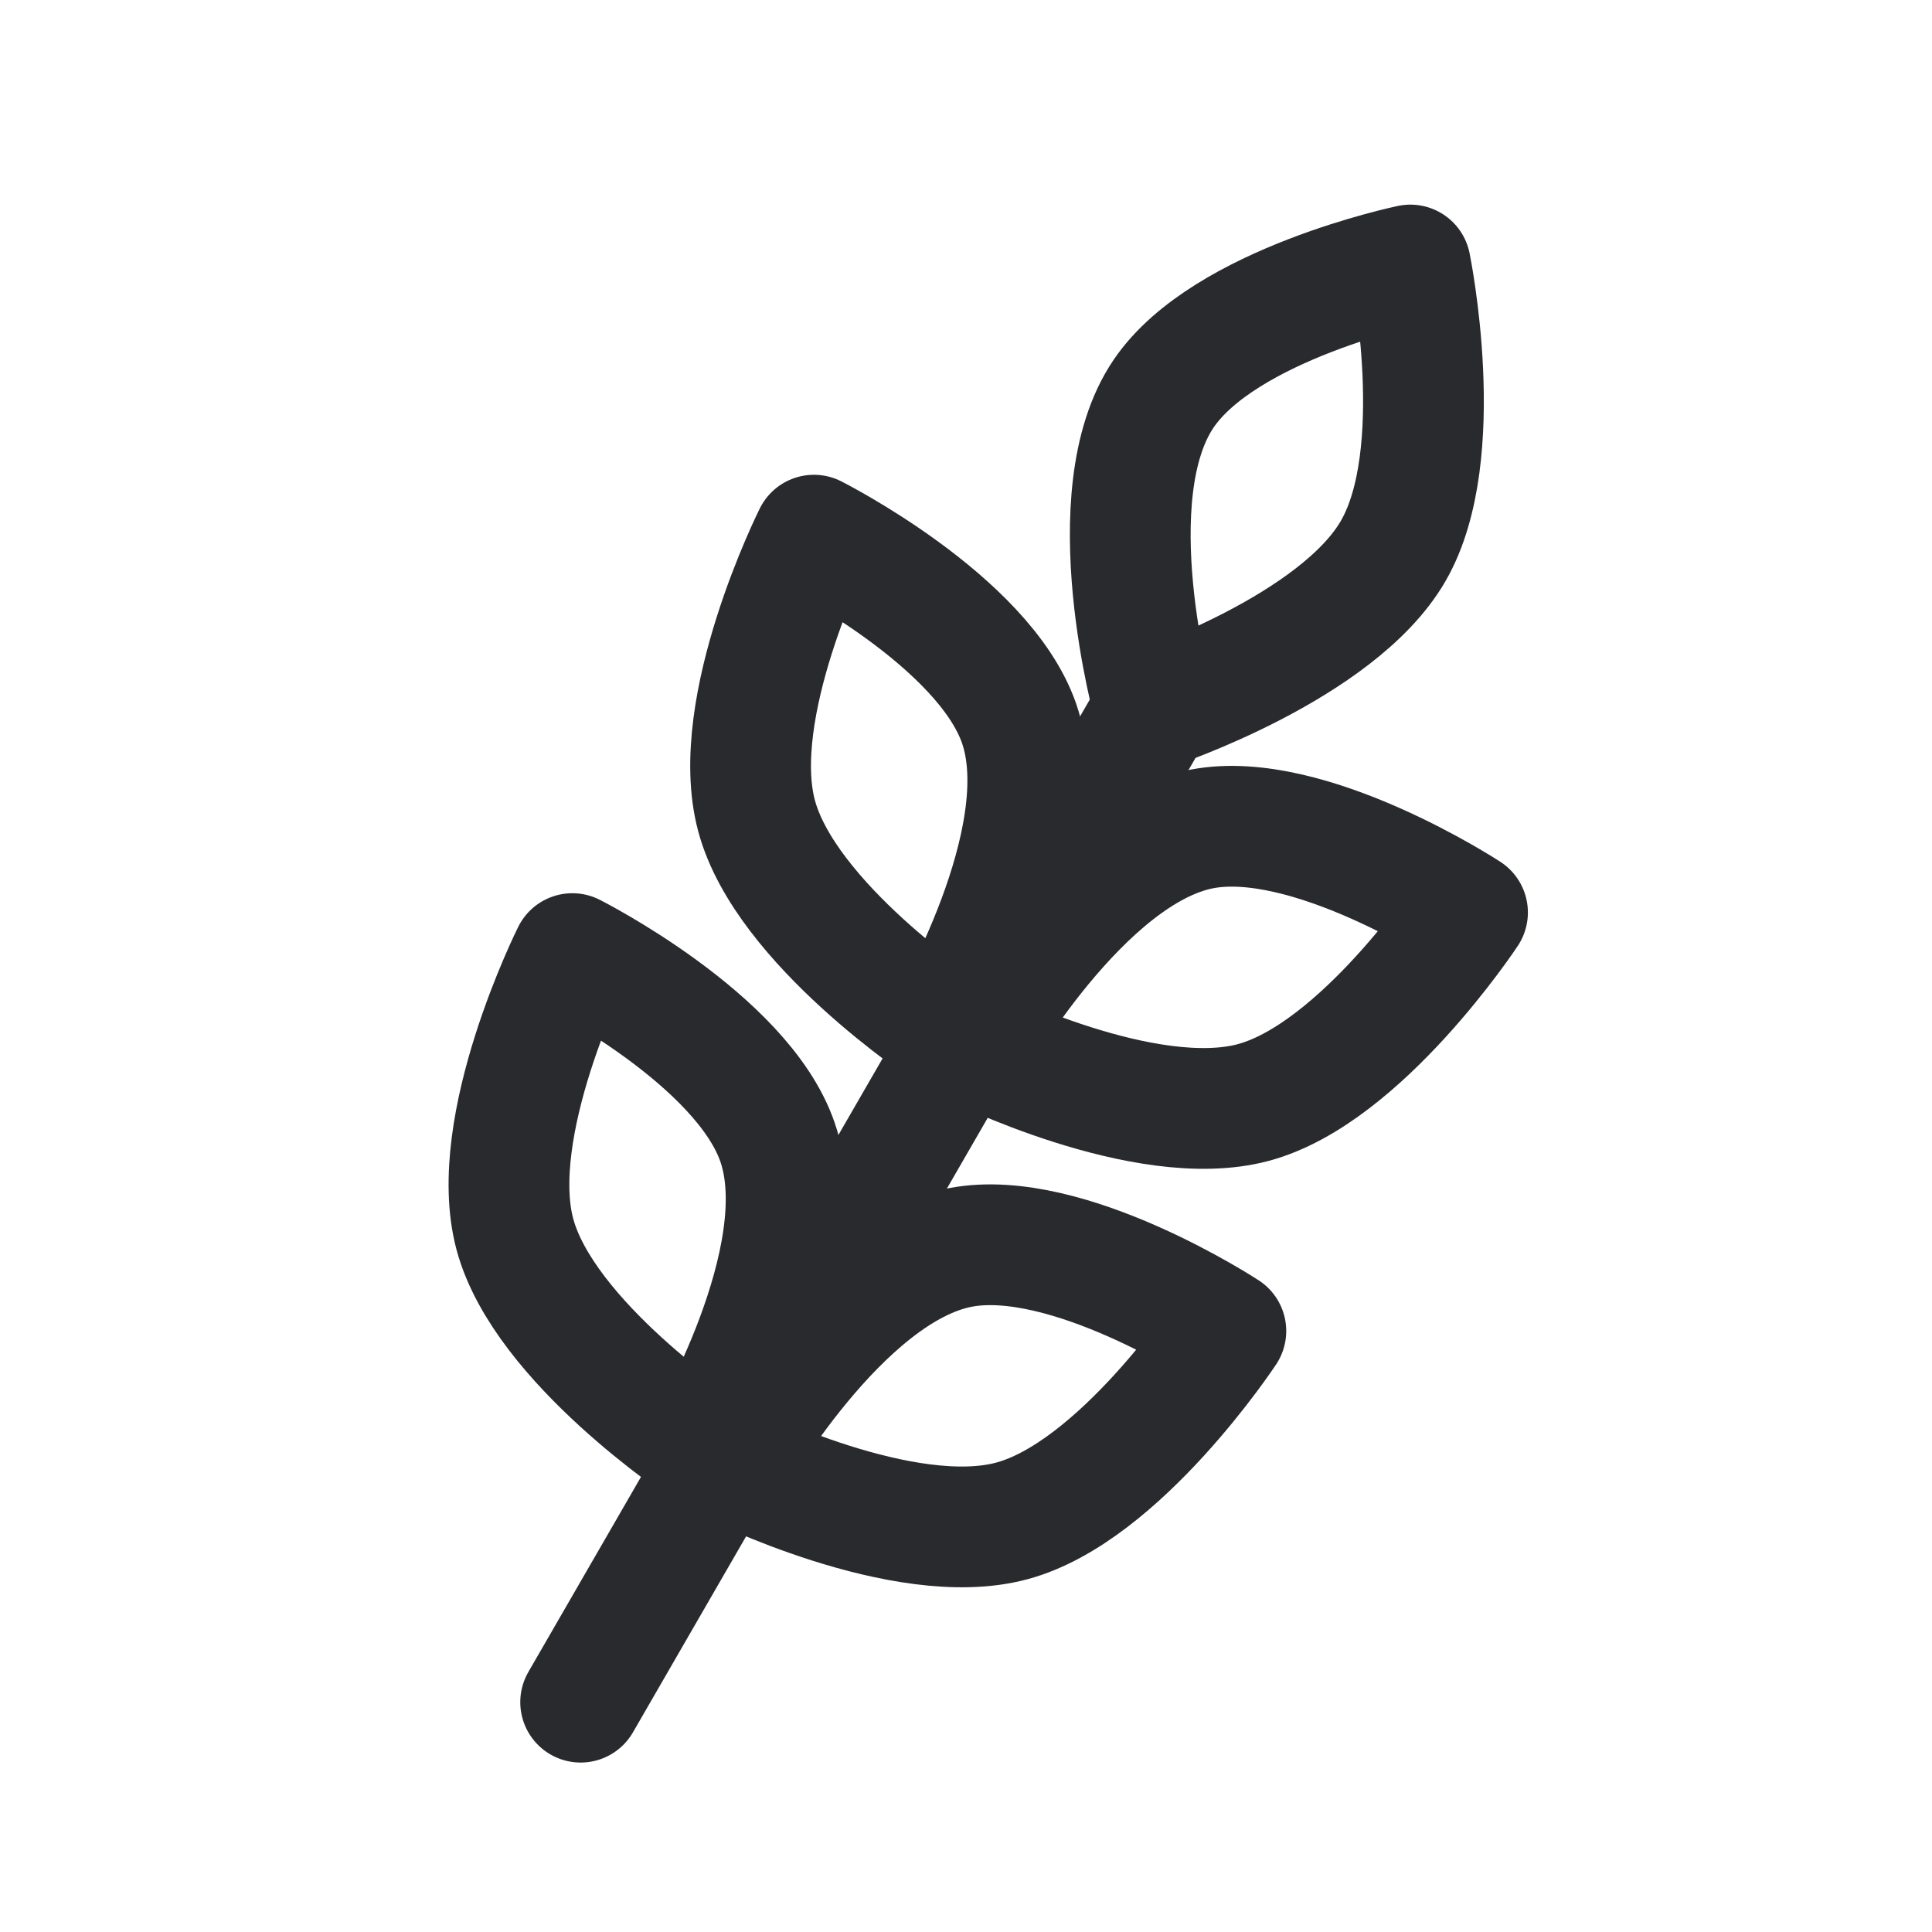 <svg width="24" height="24" viewBox="0 0 24 24" fill="none" xmlns="http://www.w3.org/2000/svg">
<path d="M14.338 8.804L7.213 21.145" stroke="#292A2E" stroke-width="1.5" stroke-linecap="round" stroke-linejoin="round"/>
<path d="M12.567 18.894C11.225 19.254 9.081 18.181 9.081 18.181C9.081 18.181 10.429 15.783 11.931 15.496C13.257 15.242 15.228 16.534 15.228 16.534C15.228 16.534 13.909 18.535 12.567 18.894Z" stroke="#292A2E" stroke-width="1.5" stroke-linecap="round" stroke-linejoin="round"/>
<path d="M15.568 13.696C14.226 14.055 12.083 12.982 12.083 12.982C12.083 12.982 13.43 10.585 14.932 10.297C16.258 10.044 18.23 11.335 18.23 11.335C18.23 11.335 16.91 13.336 15.568 13.696Z" stroke="#292A2E" stroke-width="1.5" stroke-linecap="round" stroke-linejoin="round"/>
<path d="M17.307 6.844C16.613 8.047 14.338 8.804 14.338 8.804C14.338 8.804 13.596 6.155 14.455 4.89C15.213 3.773 17.52 3.292 17.52 3.292C17.52 3.292 18.002 5.64 17.307 6.844Z" stroke="#292A2E" stroke-width="1.5" stroke-linecap="round" stroke-linejoin="round"/>
<path d="M6.396 15.332C6.756 16.674 8.757 17.994 8.757 17.994C8.757 17.994 10.159 15.628 9.657 14.184C9.214 12.908 7.11 11.846 7.11 11.846C7.11 11.846 6.037 13.99 6.396 15.332Z" stroke="#292A2E" stroke-width="1.5" stroke-linecap="round" stroke-linejoin="round"/>
<path d="M9.398 10.133C9.757 11.475 11.758 12.795 11.758 12.795C11.758 12.795 13.161 10.429 12.659 8.985C12.215 7.71 10.111 6.648 10.111 6.648C10.111 6.648 9.038 8.791 9.398 10.133Z" stroke="#292A2E" stroke-width="1.5" stroke-linecap="round" stroke-linejoin="round"/>
</svg>
